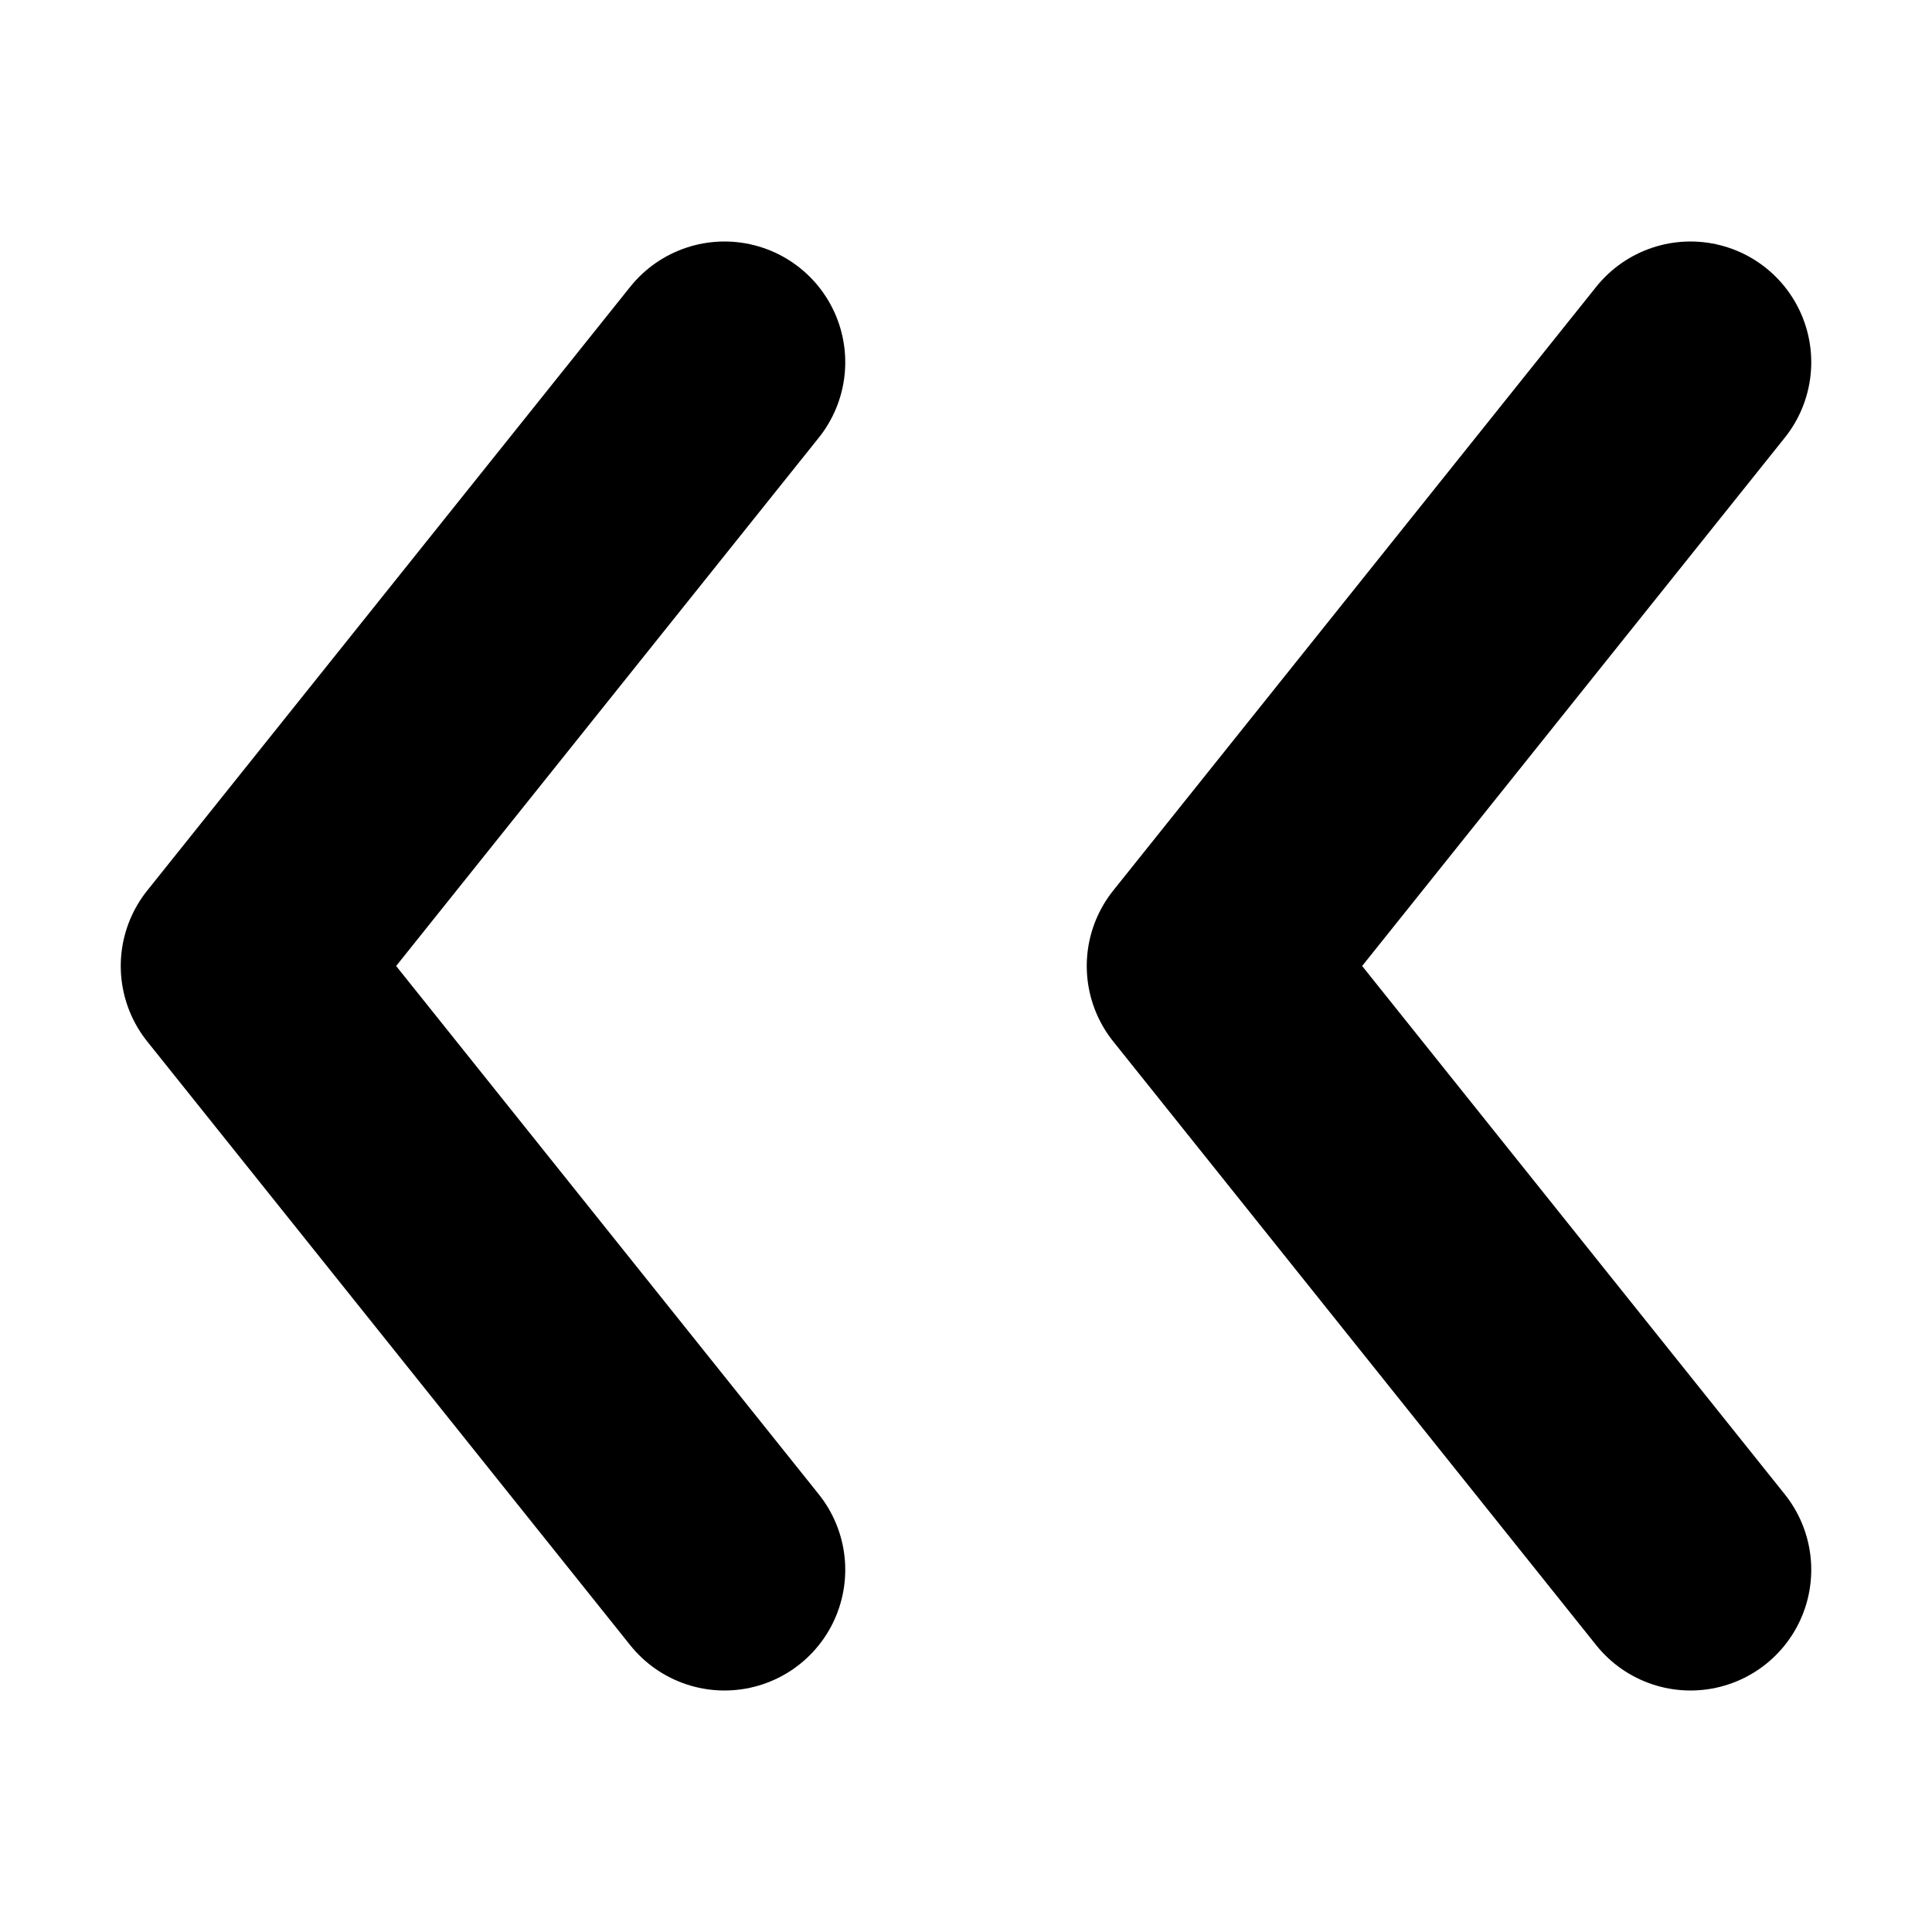 <svg viewBox="0 0 16 16" fill="none" xmlns="http://www.w3.org/2000/svg"><path d="M6 13 2 8l4-5" stroke="currentcolor" stroke-width="2" stroke-linecap="round" stroke-linejoin="round"/><path d="m14 13-4-5 4-5" stroke="currentcolor" stroke-width="2" stroke-linecap="round" stroke-linejoin="round"/></svg>